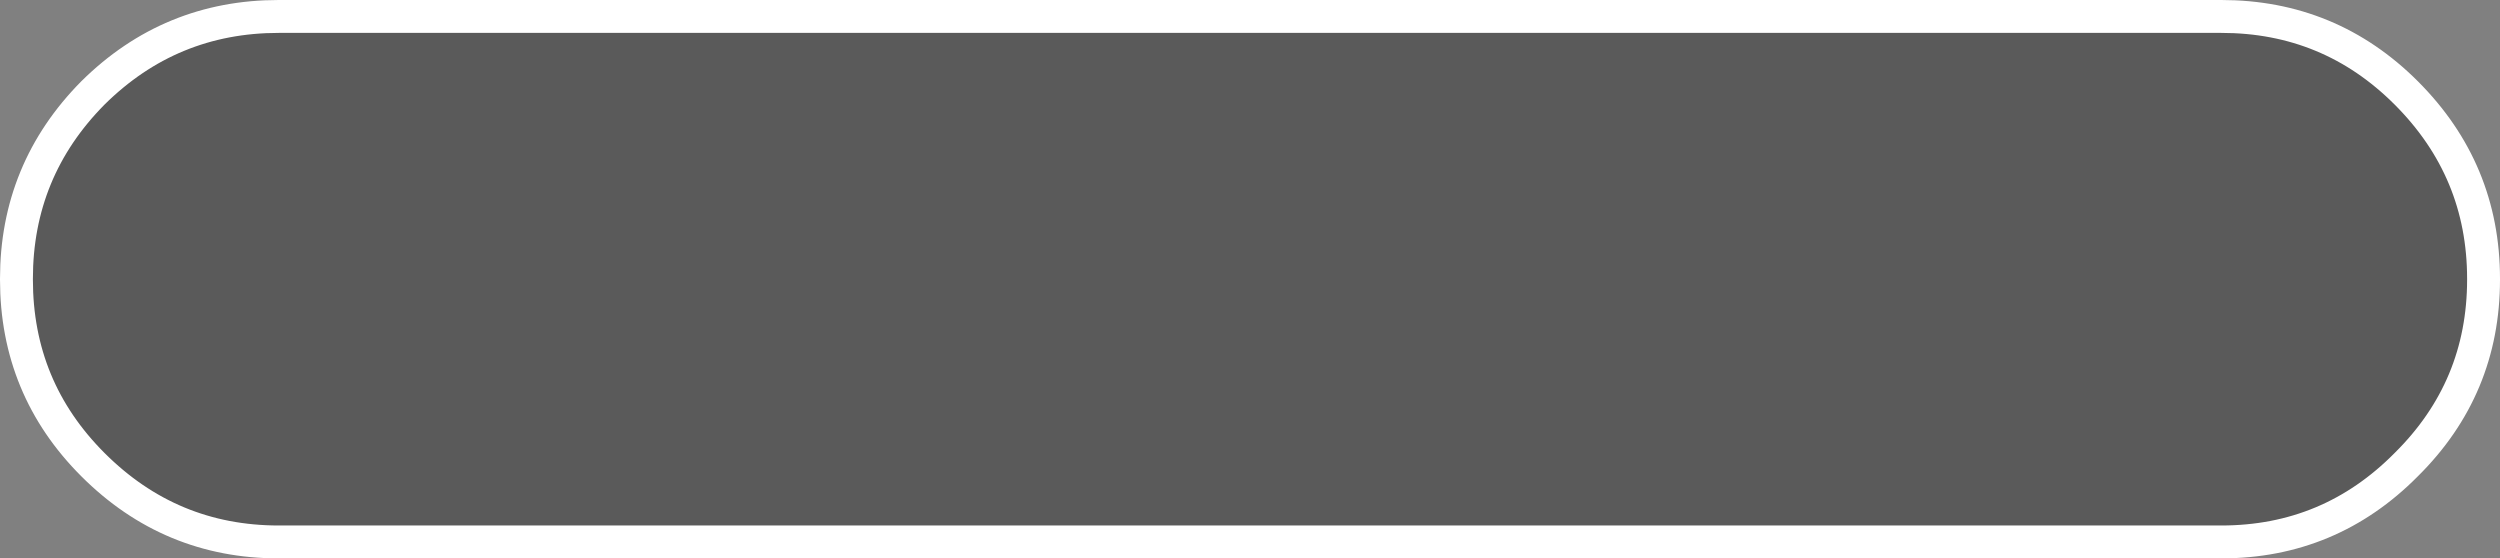 <?xml version="1.0" encoding="UTF-8" standalone="no"?>
<svg xmlns:xlink="http://www.w3.org/1999/xlink" height="33.95px" width="152.0px" xmlns="http://www.w3.org/2000/svg">
  <rect width="100%" height="100%" fill="#808080" stroke="none"/>
  <g transform="matrix(1, 0, 0, 1, 76.0, 17.0)">
    <path d="M70.3 11.25 Q65.65 15.95 59.05 15.95 L-59.05 15.95 Q-65.65 15.95 -70.35 11.25 -75.0 6.6 -75.0 0.0 L-75.0 -0.05 Q-75.0 -6.65 -70.35 -11.35 -65.65 -16.0 -59.05 -16.0 L59.05 -16.0 Q65.65 -16.0 70.3 -11.35 75.0 -6.65 75.0 -0.05 L75.0 0.0 Q75.0 6.6 70.3 11.25" fill="#333333" fill-opacity="0.486" fill-rule="evenodd" stroke="none"/>
    <path d="M70.3 11.25 Q75.0 6.6 75.0 0.0 L75.0 -0.05 Q75.0 -6.65 70.3 -11.35 65.65 -16.0 59.05 -16.0 L-59.05 -16.0 Q-65.65 -16.0 -70.35 -11.35 -75.0 -6.65 -75.0 -0.05 L-75.0 0.0 Q-75.0 6.6 -70.35 11.25 -65.65 15.95 -59.05 15.95 L59.05 15.95 Q65.65 15.95 70.3 11.25" fill="none" stroke="#ffffff" stroke-linecap="round" stroke-linejoin="round" stroke-width="2.0"/>
  </g>
</svg>
